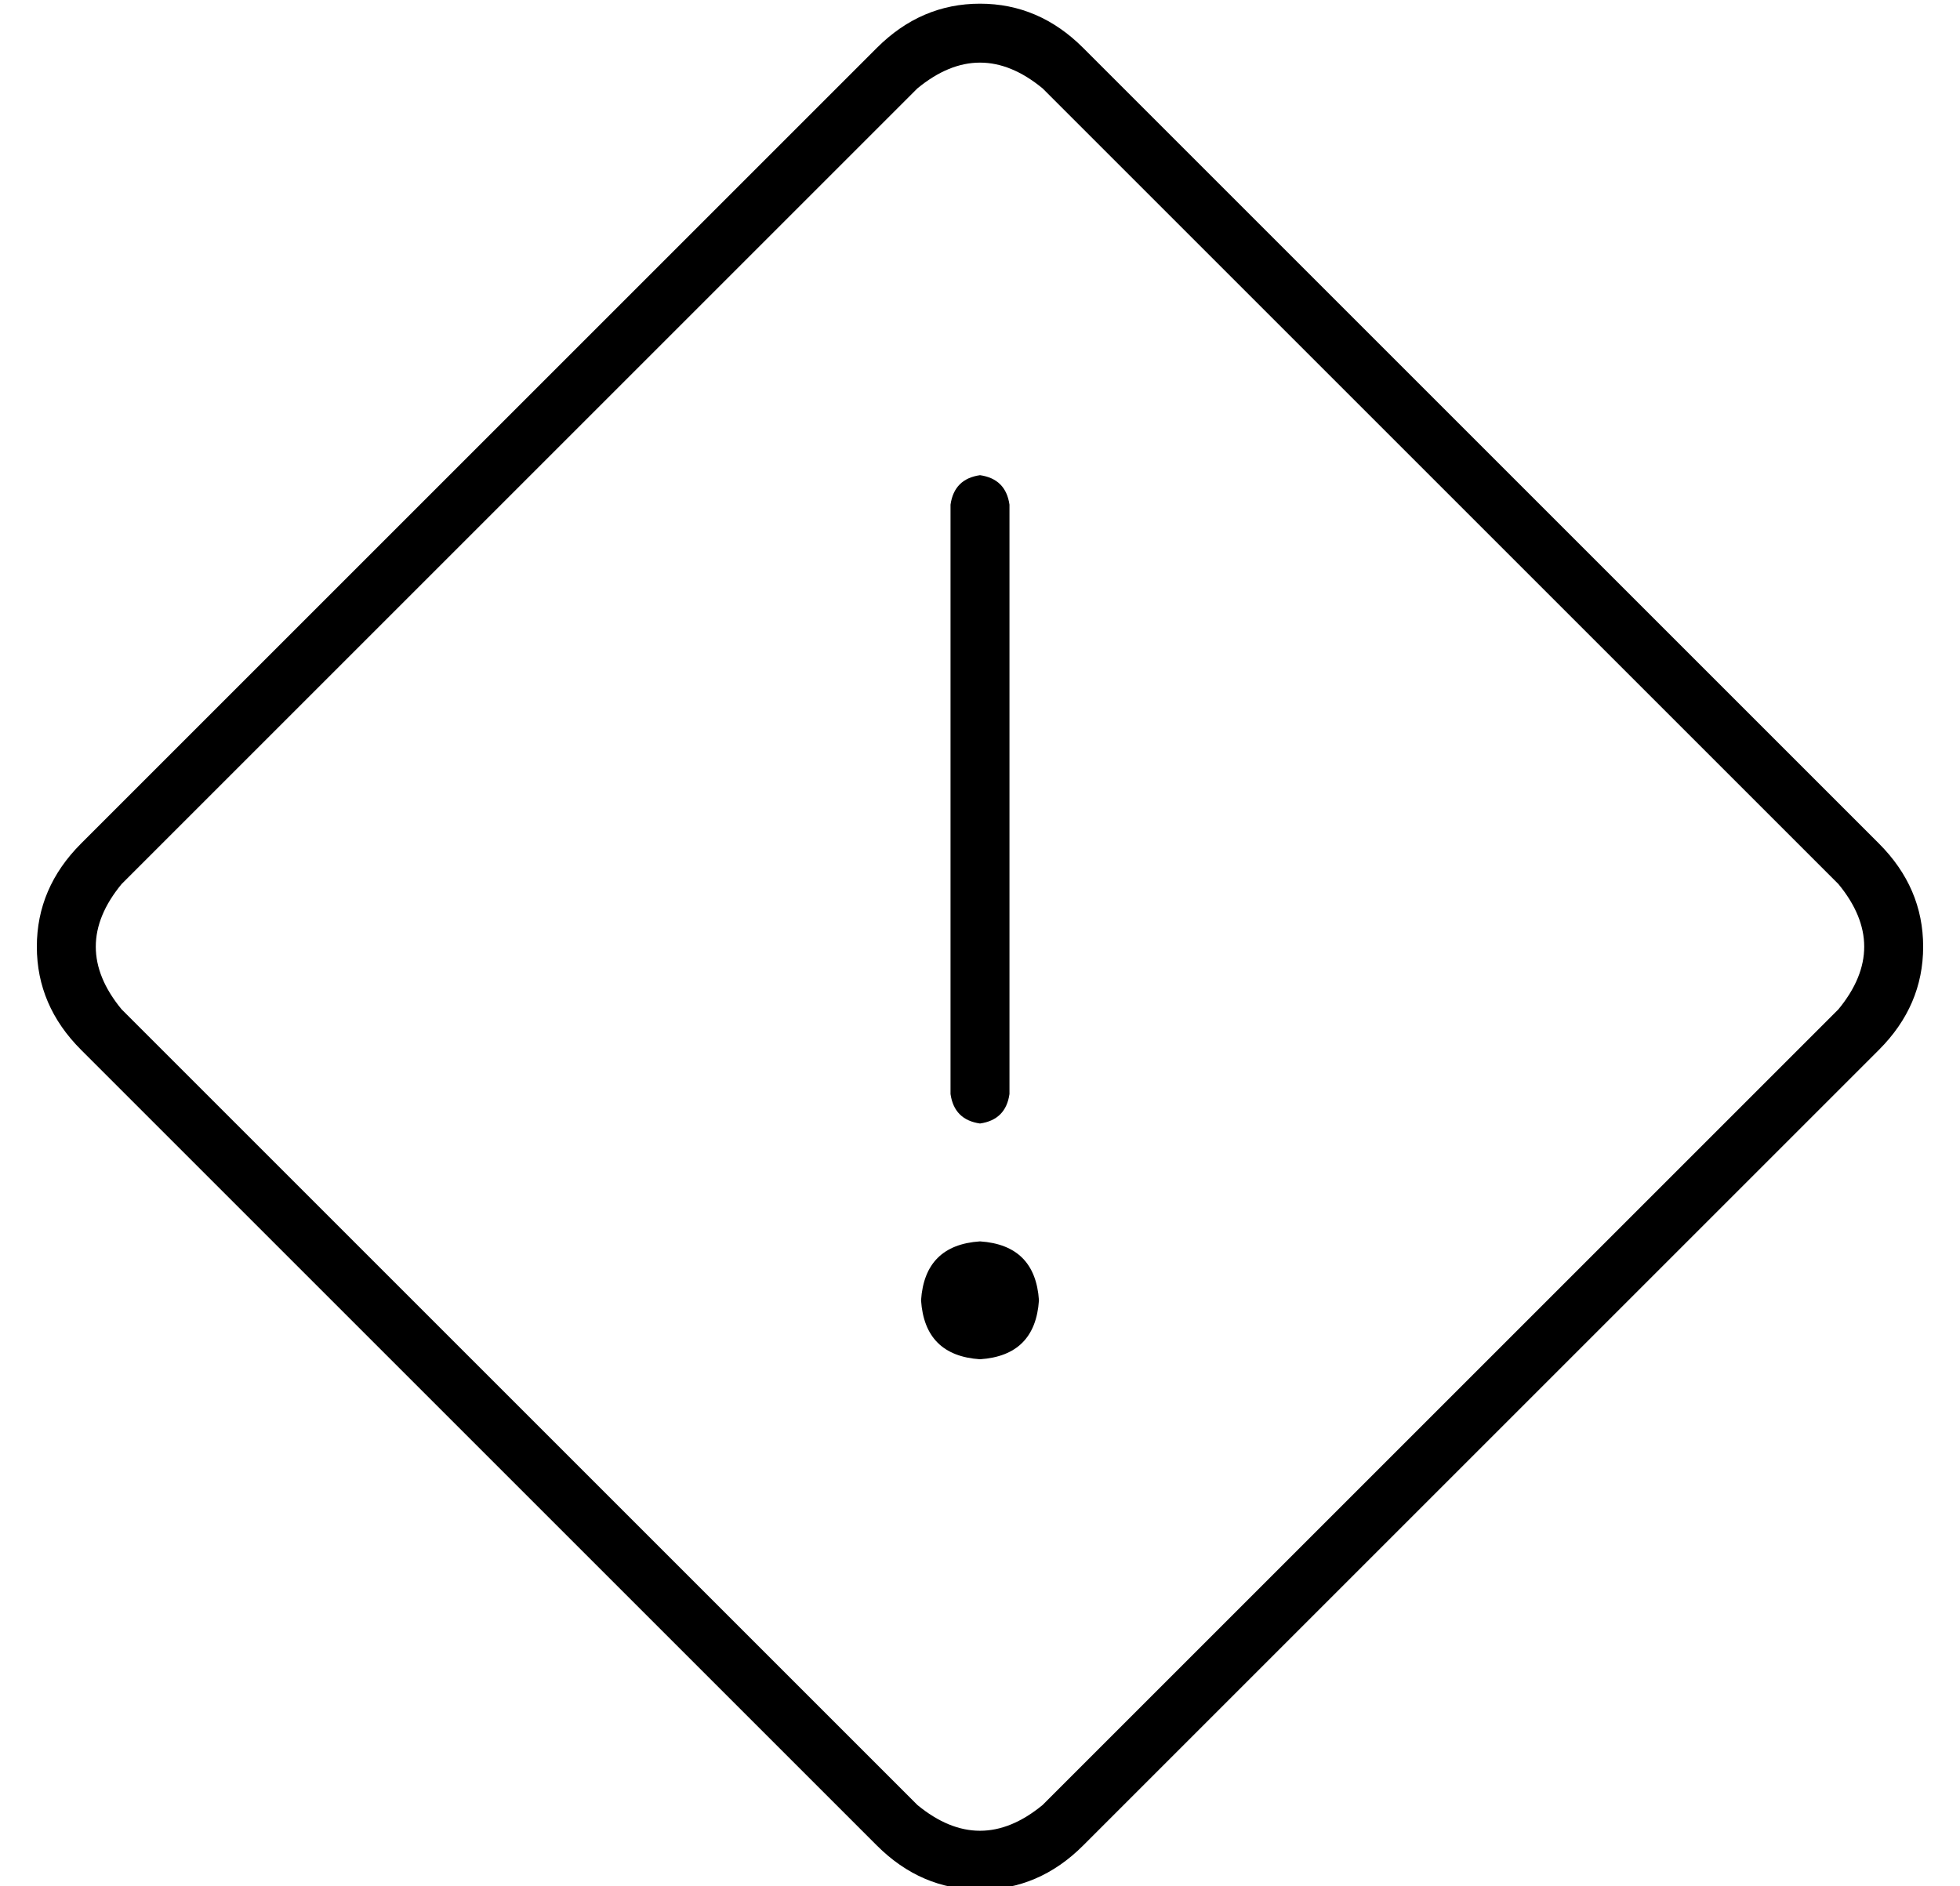 <?xml version="1.0" standalone="no"?>
<!DOCTYPE svg PUBLIC "-//W3C//DTD SVG 1.1//EN" "http://www.w3.org/Graphics/SVG/1.1/DTD/svg11.dtd" >
<svg xmlns="http://www.w3.org/2000/svg" xmlns:xlink="http://www.w3.org/1999/xlink" version="1.1" viewBox="-10 -40 532 512">
   <path fill="currentColor"
d="M273 -16q-17 -14 -34 0l-216 216v0q-14 17 0 34l216 216v0q17 14 34 0l216 -216v0q14 -17 0 -34l-216 -216v0zM228 -27q12 -12 28 -12v0v0q16 0 28 12l216 216v0q12 12 12 28t-12 28l-216 216v0q-12 12 -28 12t-28 -12l-216 -216v0q-12 -12 -12 -28t12 -28l216 -216v0z
M256 89q7 1 8 8v160v0q-1 7 -8 8q-7 -1 -8 -8v-160v0q1 -7 8 -8v0zM240 313q1 -15 16 -16q15 1 16 16q-1 15 -16 16q-15 -1 -16 -16v0z" />
</svg>
